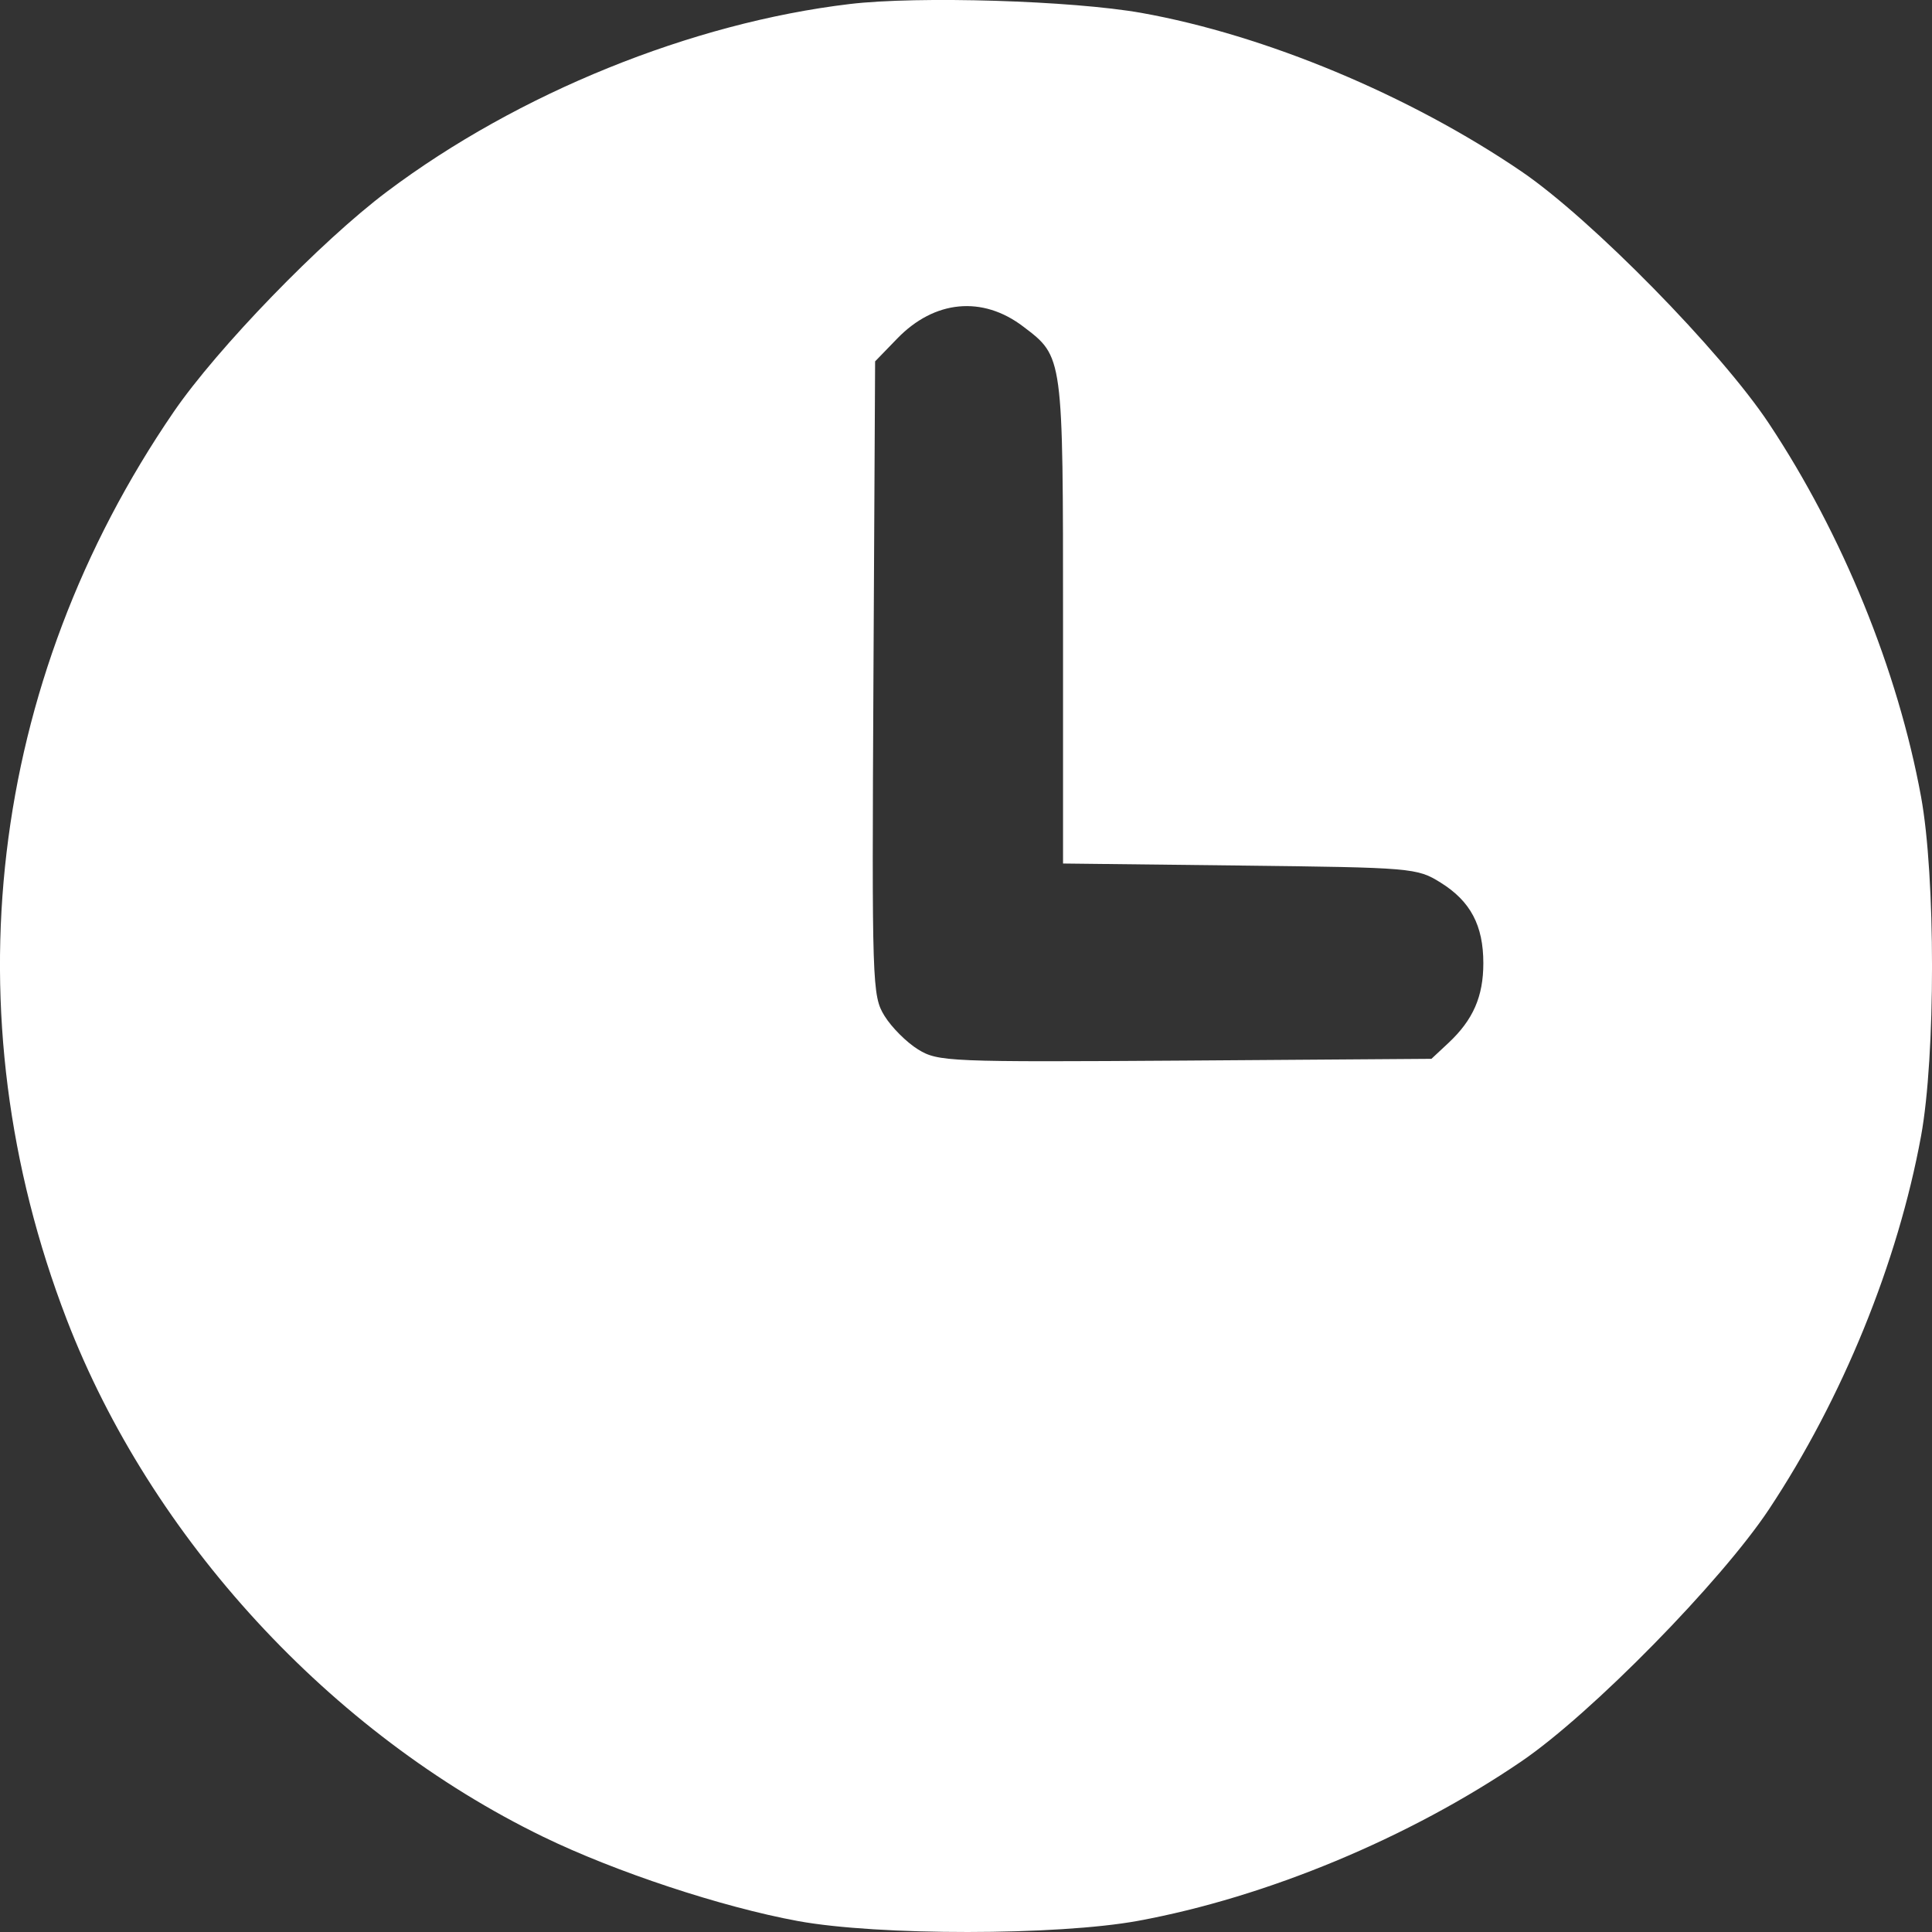 <svg width="22" height="22" viewBox="0 0 22 22" fill="none" xmlns="http://www.w3.org/2000/svg">
<rect x="0" y="0" width="22" height="22" fill="#333333" stroke="none"/>
<path fill-rule="evenodd" clip-rule="evenodd" d="M9.675 0.046C7.873 0.261 5.899 1.061 4.408 2.181C3.654 2.747 2.475 3.965 1.978 4.69C-0.134 7.773 -0.579 11.544 0.759 15.023C1.718 17.515 3.766 19.74 6.184 20.915C7.007 21.315 8.215 21.715 9.085 21.875C9.998 22.043 12.041 22.041 12.959 21.873C14.422 21.604 16.044 20.93 17.326 20.056C18.119 19.516 19.598 18.009 20.144 17.186C20.981 15.924 21.611 14.377 21.875 12.938C22.042 12.03 22.042 9.979 21.875 9.071C21.611 7.632 20.981 6.085 20.144 4.824C19.598 4 18.119 2.493 17.326 1.953C16.05 1.084 14.408 0.399 12.998 0.147C12.21 0.007 10.454 -0.047 9.675 0.046ZM11.651 3.718C12.108 4.065 12.105 4.039 12.105 7.075V9.833L14.117 9.856C16.083 9.879 16.136 9.883 16.404 10.05C16.745 10.262 16.891 10.538 16.891 10.968C16.891 11.347 16.775 11.613 16.494 11.876L16.3 12.057L13.495 12.077C10.796 12.095 10.681 12.09 10.454 11.95C10.324 11.87 10.152 11.698 10.072 11.568C9.931 11.338 9.928 11.223 9.946 7.723L9.965 4.115L10.217 3.855C10.641 3.417 11.187 3.365 11.651 3.718Z" fill="white"/>
</svg>
